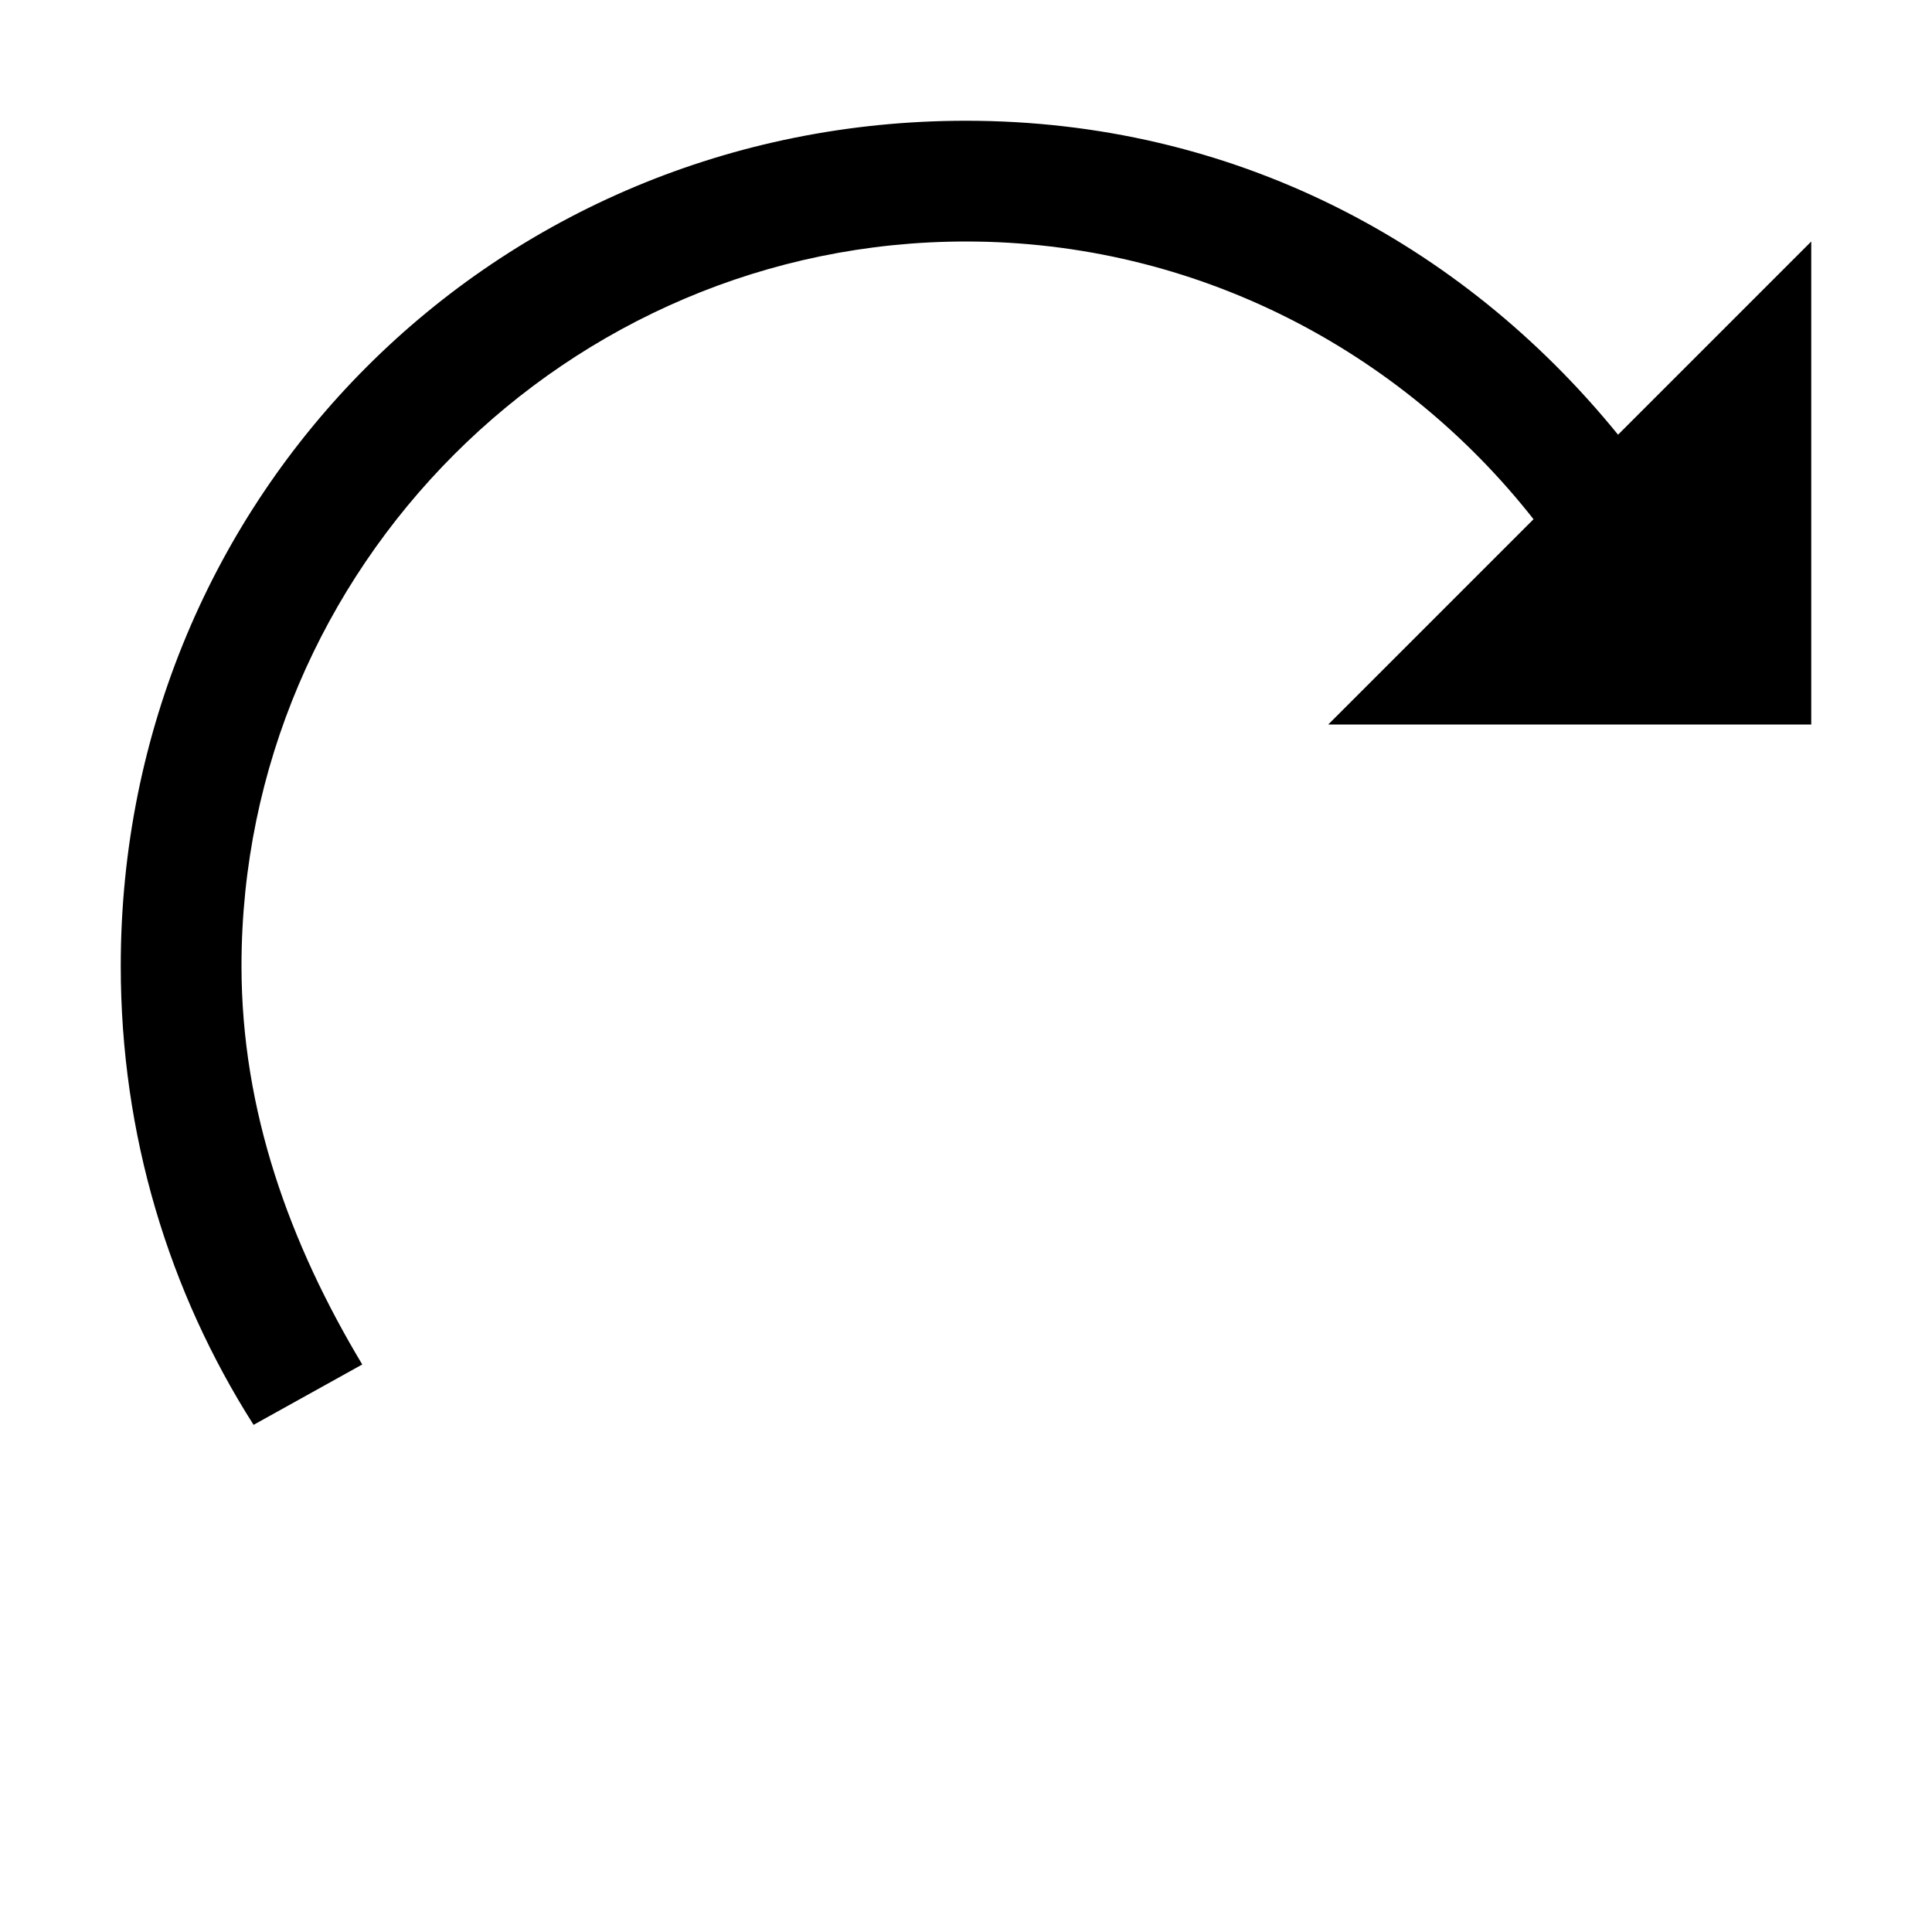 <?xml version="1.0" encoding="utf-8"?>
<svg version="1.2" baseProfile="tiny" id="go-jump-locationbar"
	 xmlns="http://www.w3.org/2000/svg" xmlns:xlink="http://www.w3.org/1999/xlink" x="0px" y="0px" viewBox="0 0 16 16"
	 overflow="scroll" xml:space="preserve">
<path fill="{color}" d="M2.1,11.8C1.4,10.7,1,9.4,1,8c0-3.9,3.1-7,7-7c2.2,0,4.1,1,5.4,2.6L15,2l0,4l-4,0l1.7-1.7C11.6,2.9,9.9,2,8,2
	C4.7,2,2,4.7,2,8c0,1.2,0.4,2.3,1,3.3L2.1,11.8z"/>
</svg>
